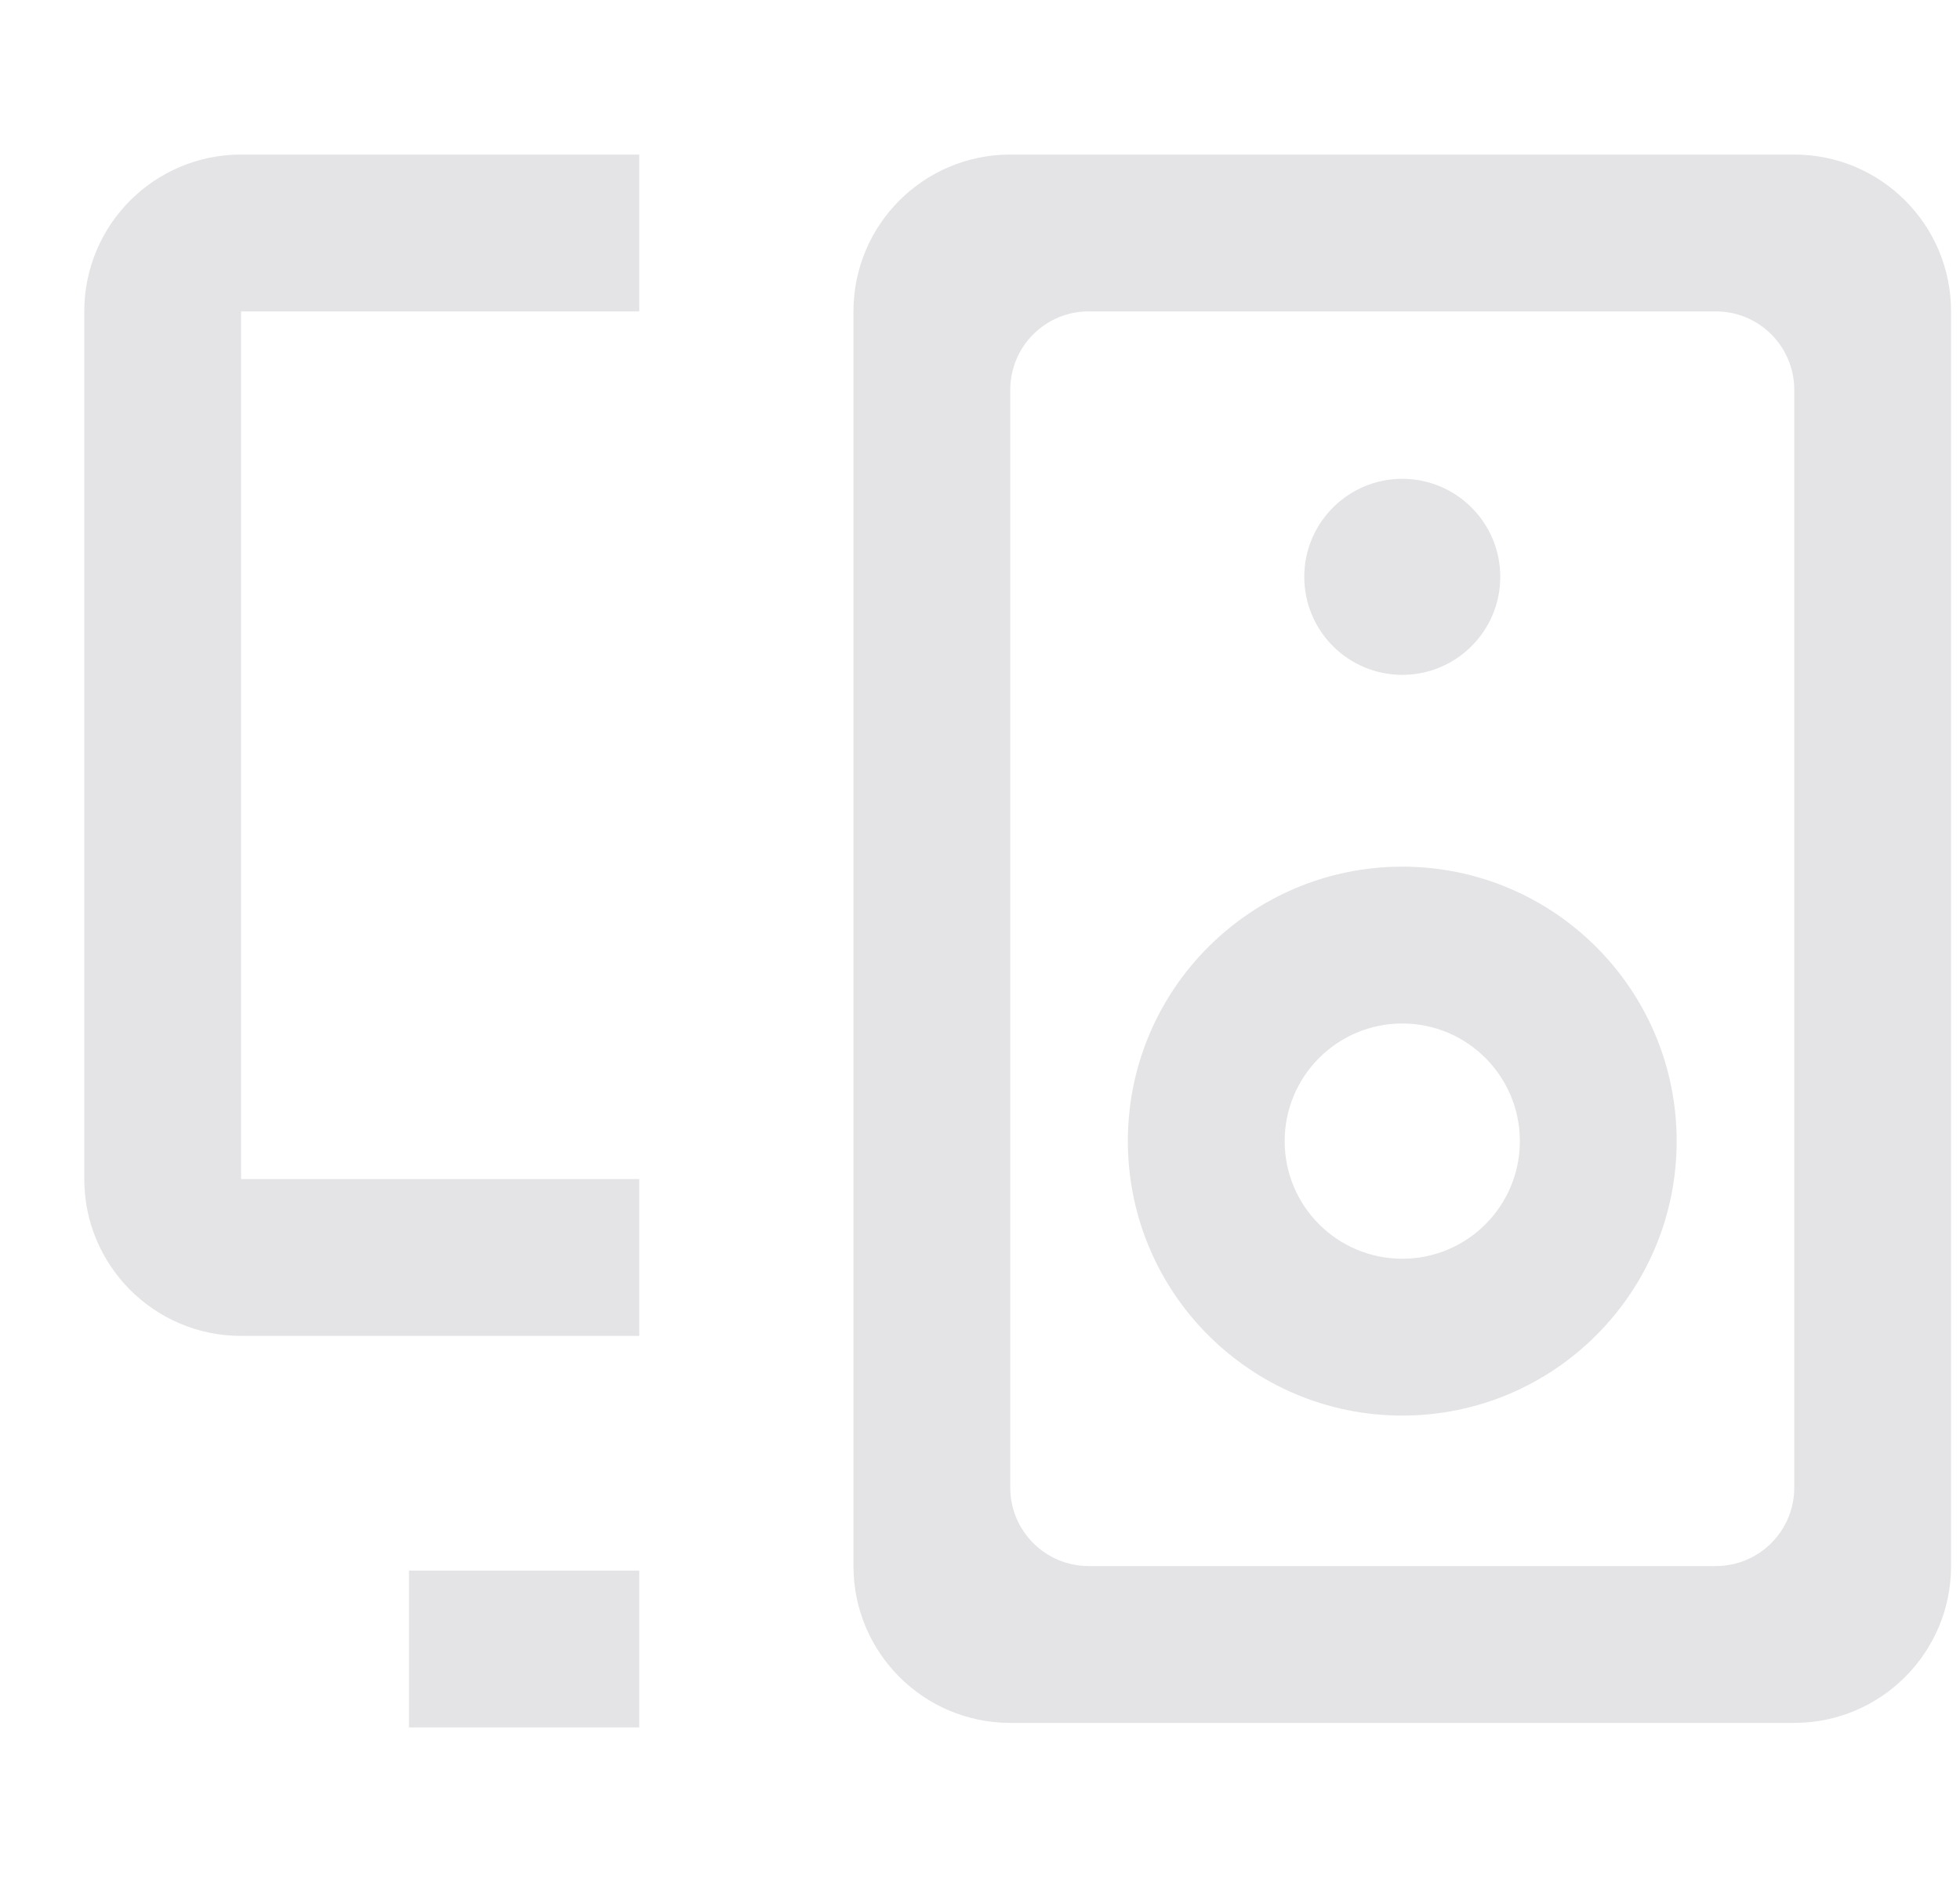 <svg width="25" height="24" viewBox="0 0 25 24" fill="none" xmlns="http://www.w3.org/2000/svg">
<path d="M1.075 3.971C1.075 2.866 1.97 1.971 3.075 1.971H8.154V3.971H3.075V15.036H8.154V17.036H3.075C1.97 17.036 1.075 16.14 1.075 15.036V3.971Z" fill="#e4e4e7"/>
<path d="M5.217 20.029H8.154V22.029H5.217V20.029Z" fill="#e4e4e7"/>
<path d="M17.886 8.606C18.576 8.606 19.136 8.047 19.136 7.356C19.136 6.666 18.576 6.106 17.886 6.106C17.196 6.106 16.636 6.666 16.636 7.356C16.636 8.047 17.196 8.606 17.886 8.606Z" fill="#e4e4e7"/>
<path fill-rule="evenodd" clip-rule="evenodd" d="M17.886 18.052C19.819 18.052 21.386 16.485 21.386 14.552C21.386 12.619 19.819 11.052 17.886 11.052C15.953 11.052 14.386 12.619 14.386 14.552C14.386 16.485 15.953 18.052 17.886 18.052ZM17.886 16.052C18.714 16.052 19.386 15.381 19.386 14.552C19.386 13.724 18.714 13.052 17.886 13.052C17.058 13.052 16.386 13.724 16.386 14.552C16.386 15.381 17.058 16.052 17.886 16.052Z" fill="#e4e4e7"/>
<path fill-rule="evenodd" clip-rule="evenodd" d="M10.886 3.971C10.886 2.866 11.781 1.971 12.886 1.971H22.886C23.991 1.971 24.886 2.866 24.886 3.971V19.971C24.886 21.075 23.991 21.971 22.886 21.971H12.886C11.781 21.971 10.886 21.075 10.886 19.971V3.971ZM12.886 4.971C12.886 4.418 13.334 3.971 13.886 3.971H21.886C22.438 3.971 22.886 4.418 22.886 4.971V18.971C22.886 19.523 22.438 19.971 21.886 19.971H13.886C13.334 19.971 12.886 19.523 12.886 18.971V4.971Z" fill="#e4e4e7"/>
</svg>

